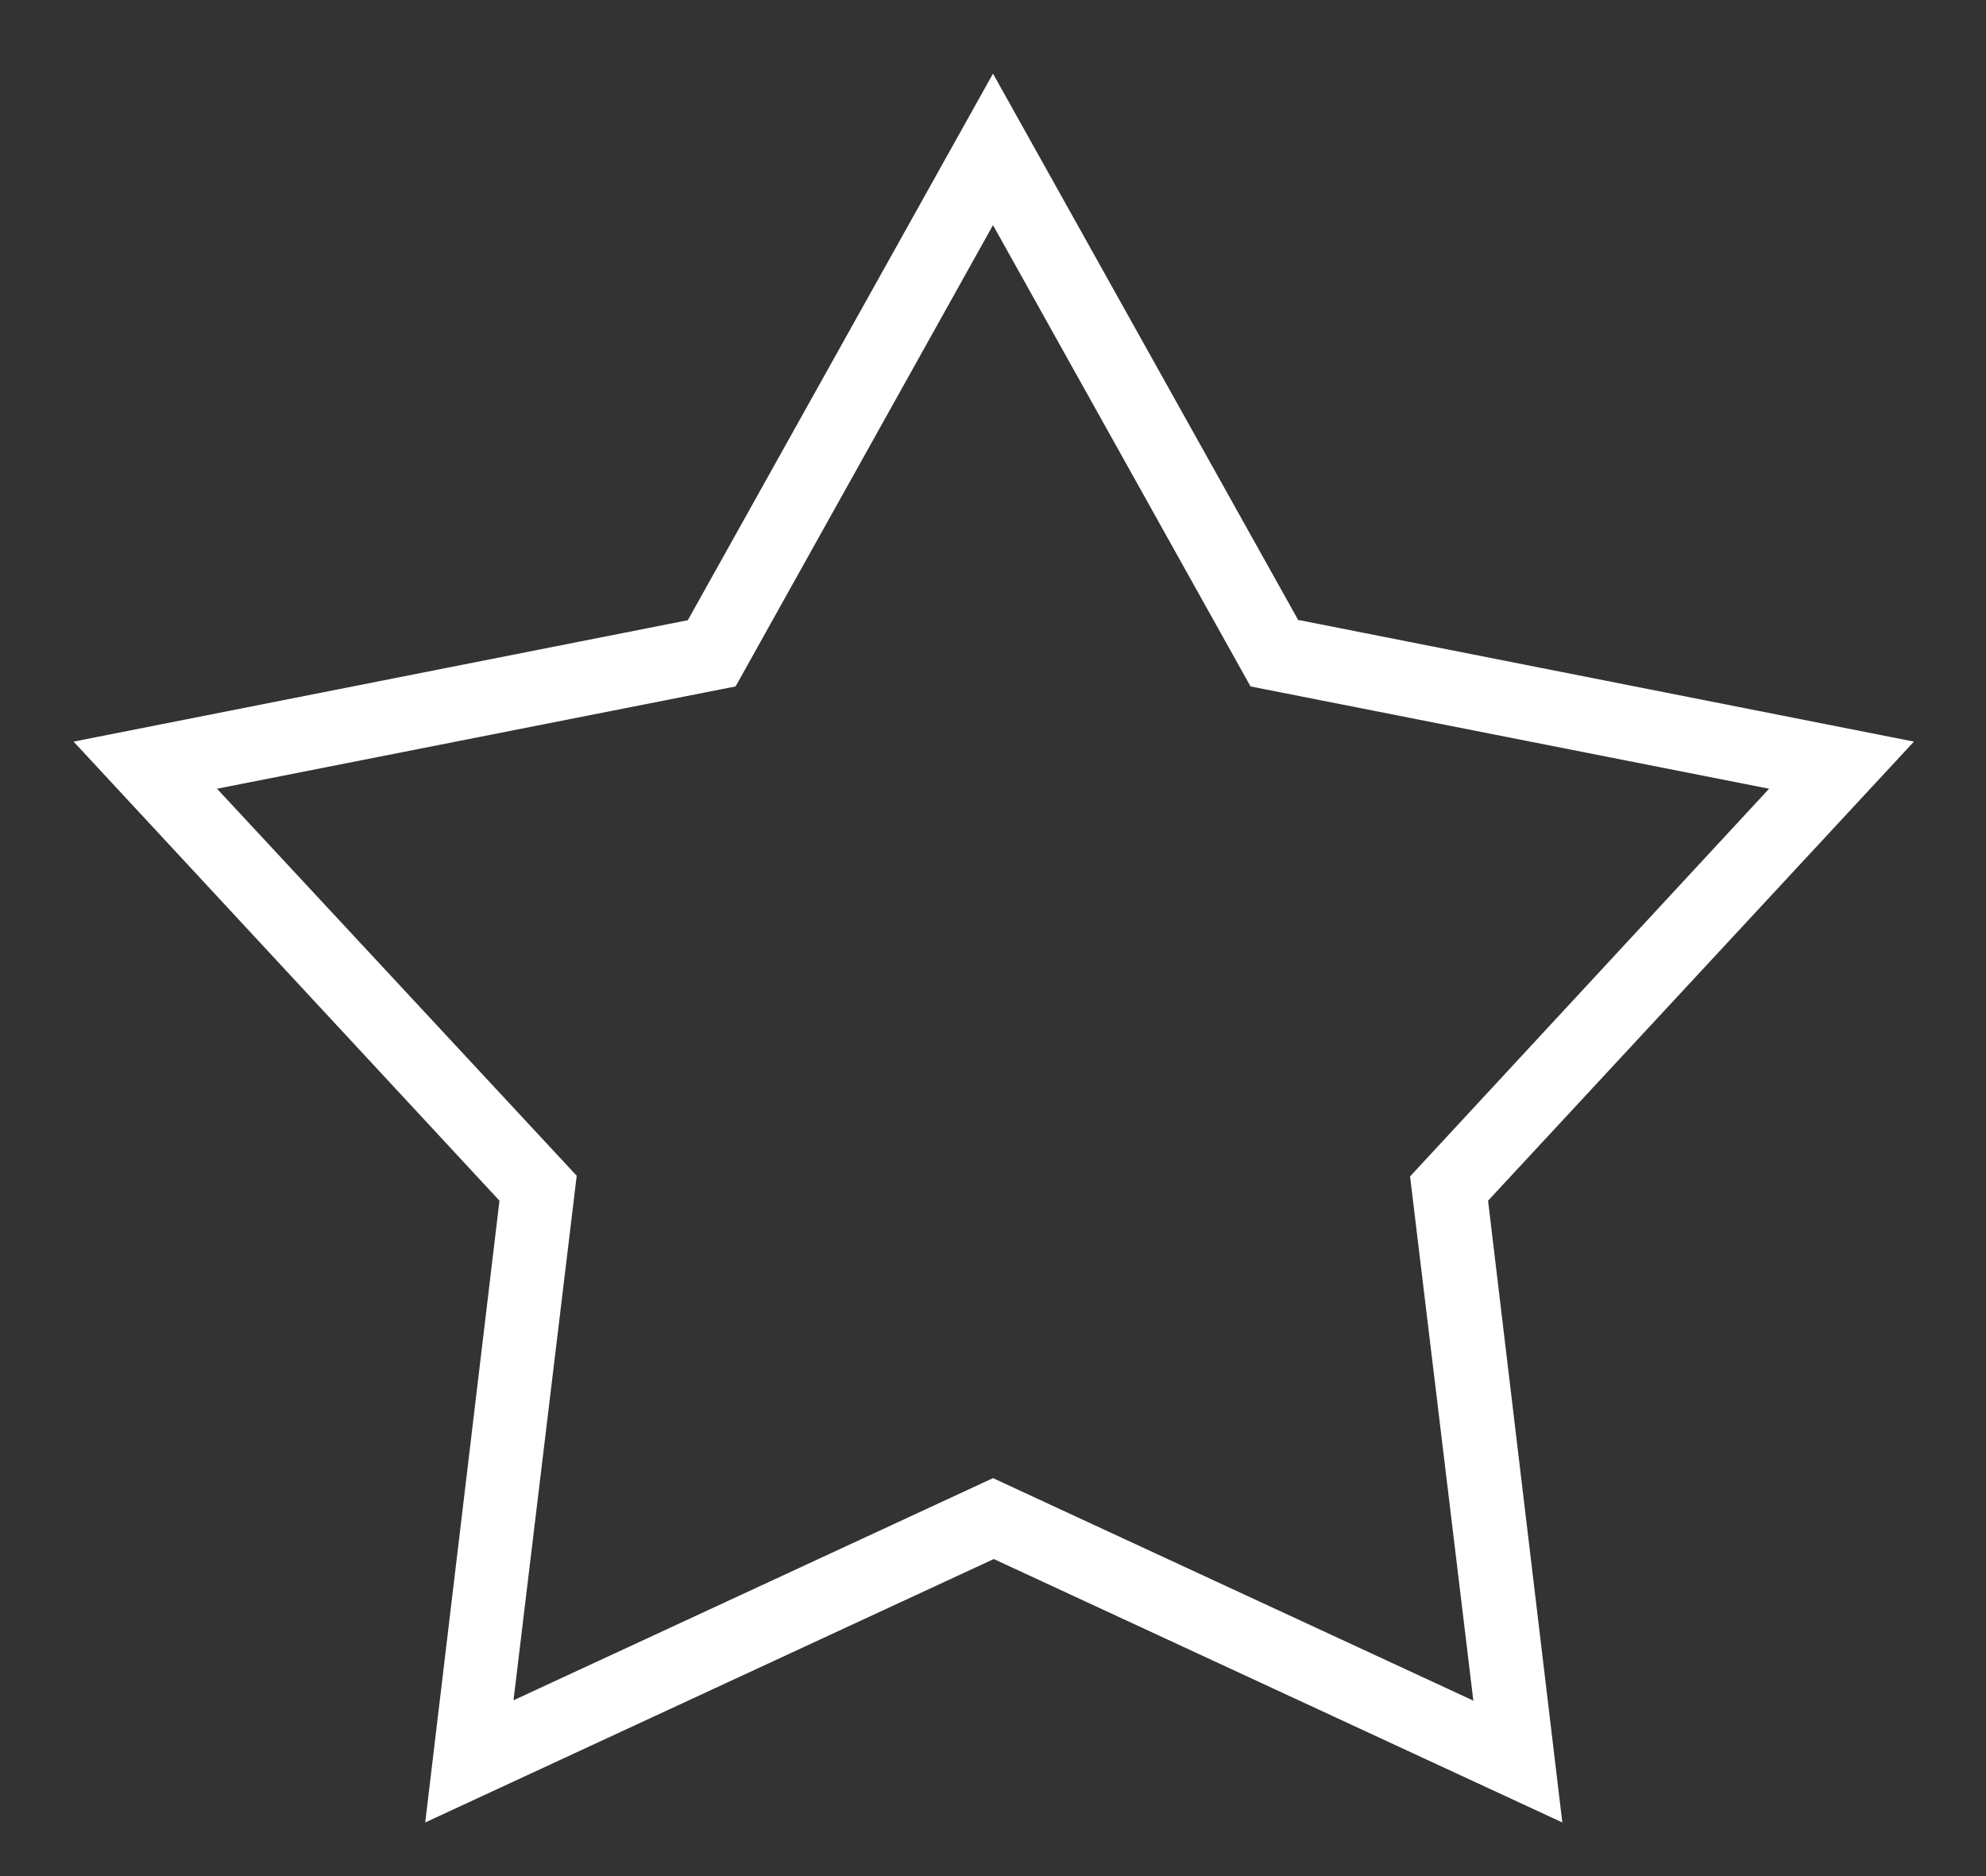 <svg width="18" height="17" viewBox="0 0 18 17" fill="none" xmlns="http://www.w3.org/2000/svg">
<rect x="0" y="0" width="18" height="17" fill="#333333" stroke="none"/>
<path d="M11.767 5.62L9 0.667L6.234 5.62L0.667 6.72L4.527 10.88L3.854 16.514L9.007 14.127L14.16 16.514L13.487 10.88L17.347 6.72L11.78 5.62H11.767ZM13.347 15.407L9 13.394L4.654 15.407L5.227 10.654L1.967 7.147L6.667 6.22L9 2.04L11.334 6.22L16.034 7.147L12.78 10.66L13.354 15.414L13.347 15.407Z" fill="white"/>
</svg>
